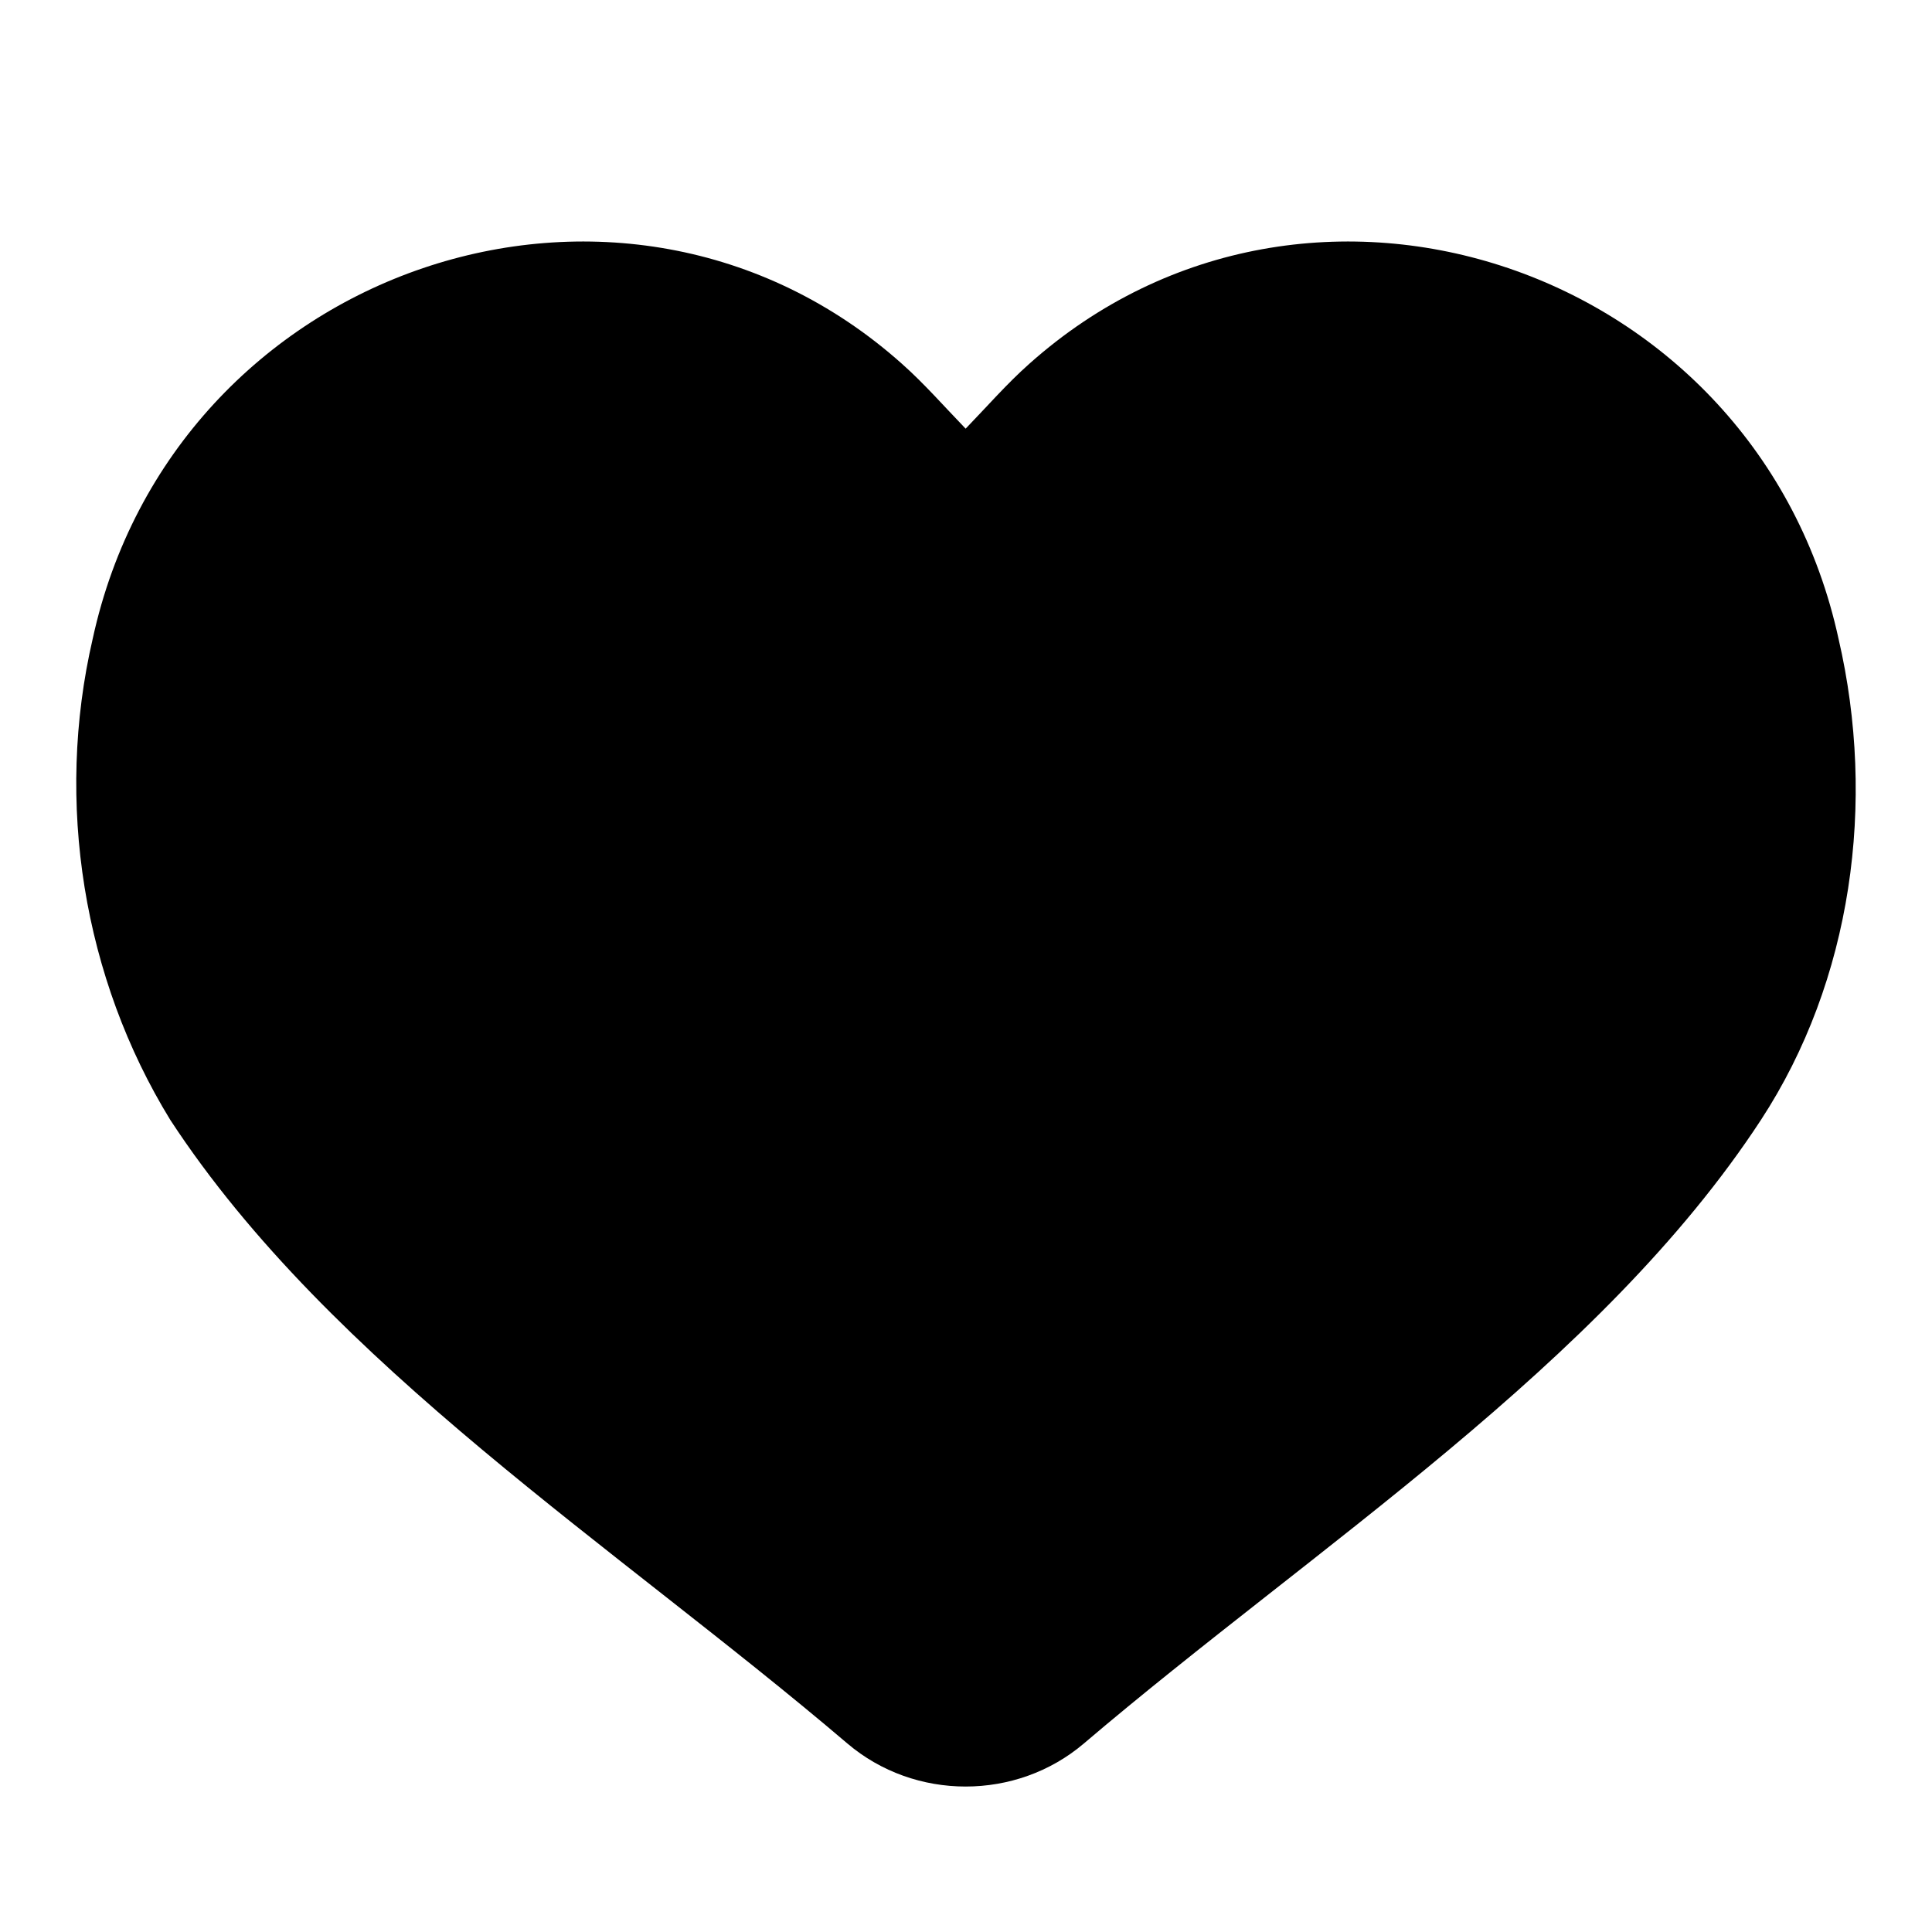 <svg xmlns="http://www.w3.org/2000/svg" fill="none" viewBox="0 0 48 48"><path fill="currentColor" d="M43.749 27.826C46.014 24.362 46.62 19.932 45.678 15.871C43.665 6.621 32.516 2.841 25.571 9.04C25.021 9.528 24.532 10.09 23.991 10.65C23.45 10.09 22.96 9.528 22.41 9.04C15.466 2.841 4.317 6.621 2.303 15.871C1.361 19.932 2.066 24.3 4.232 27.826C8.21 33.907 15.31 38.425 21.051 43.315C22.728 44.743 25.253 44.743 26.93 43.315C32.672 38.425 39.772 33.907 43.749 27.826Z"></path></svg>